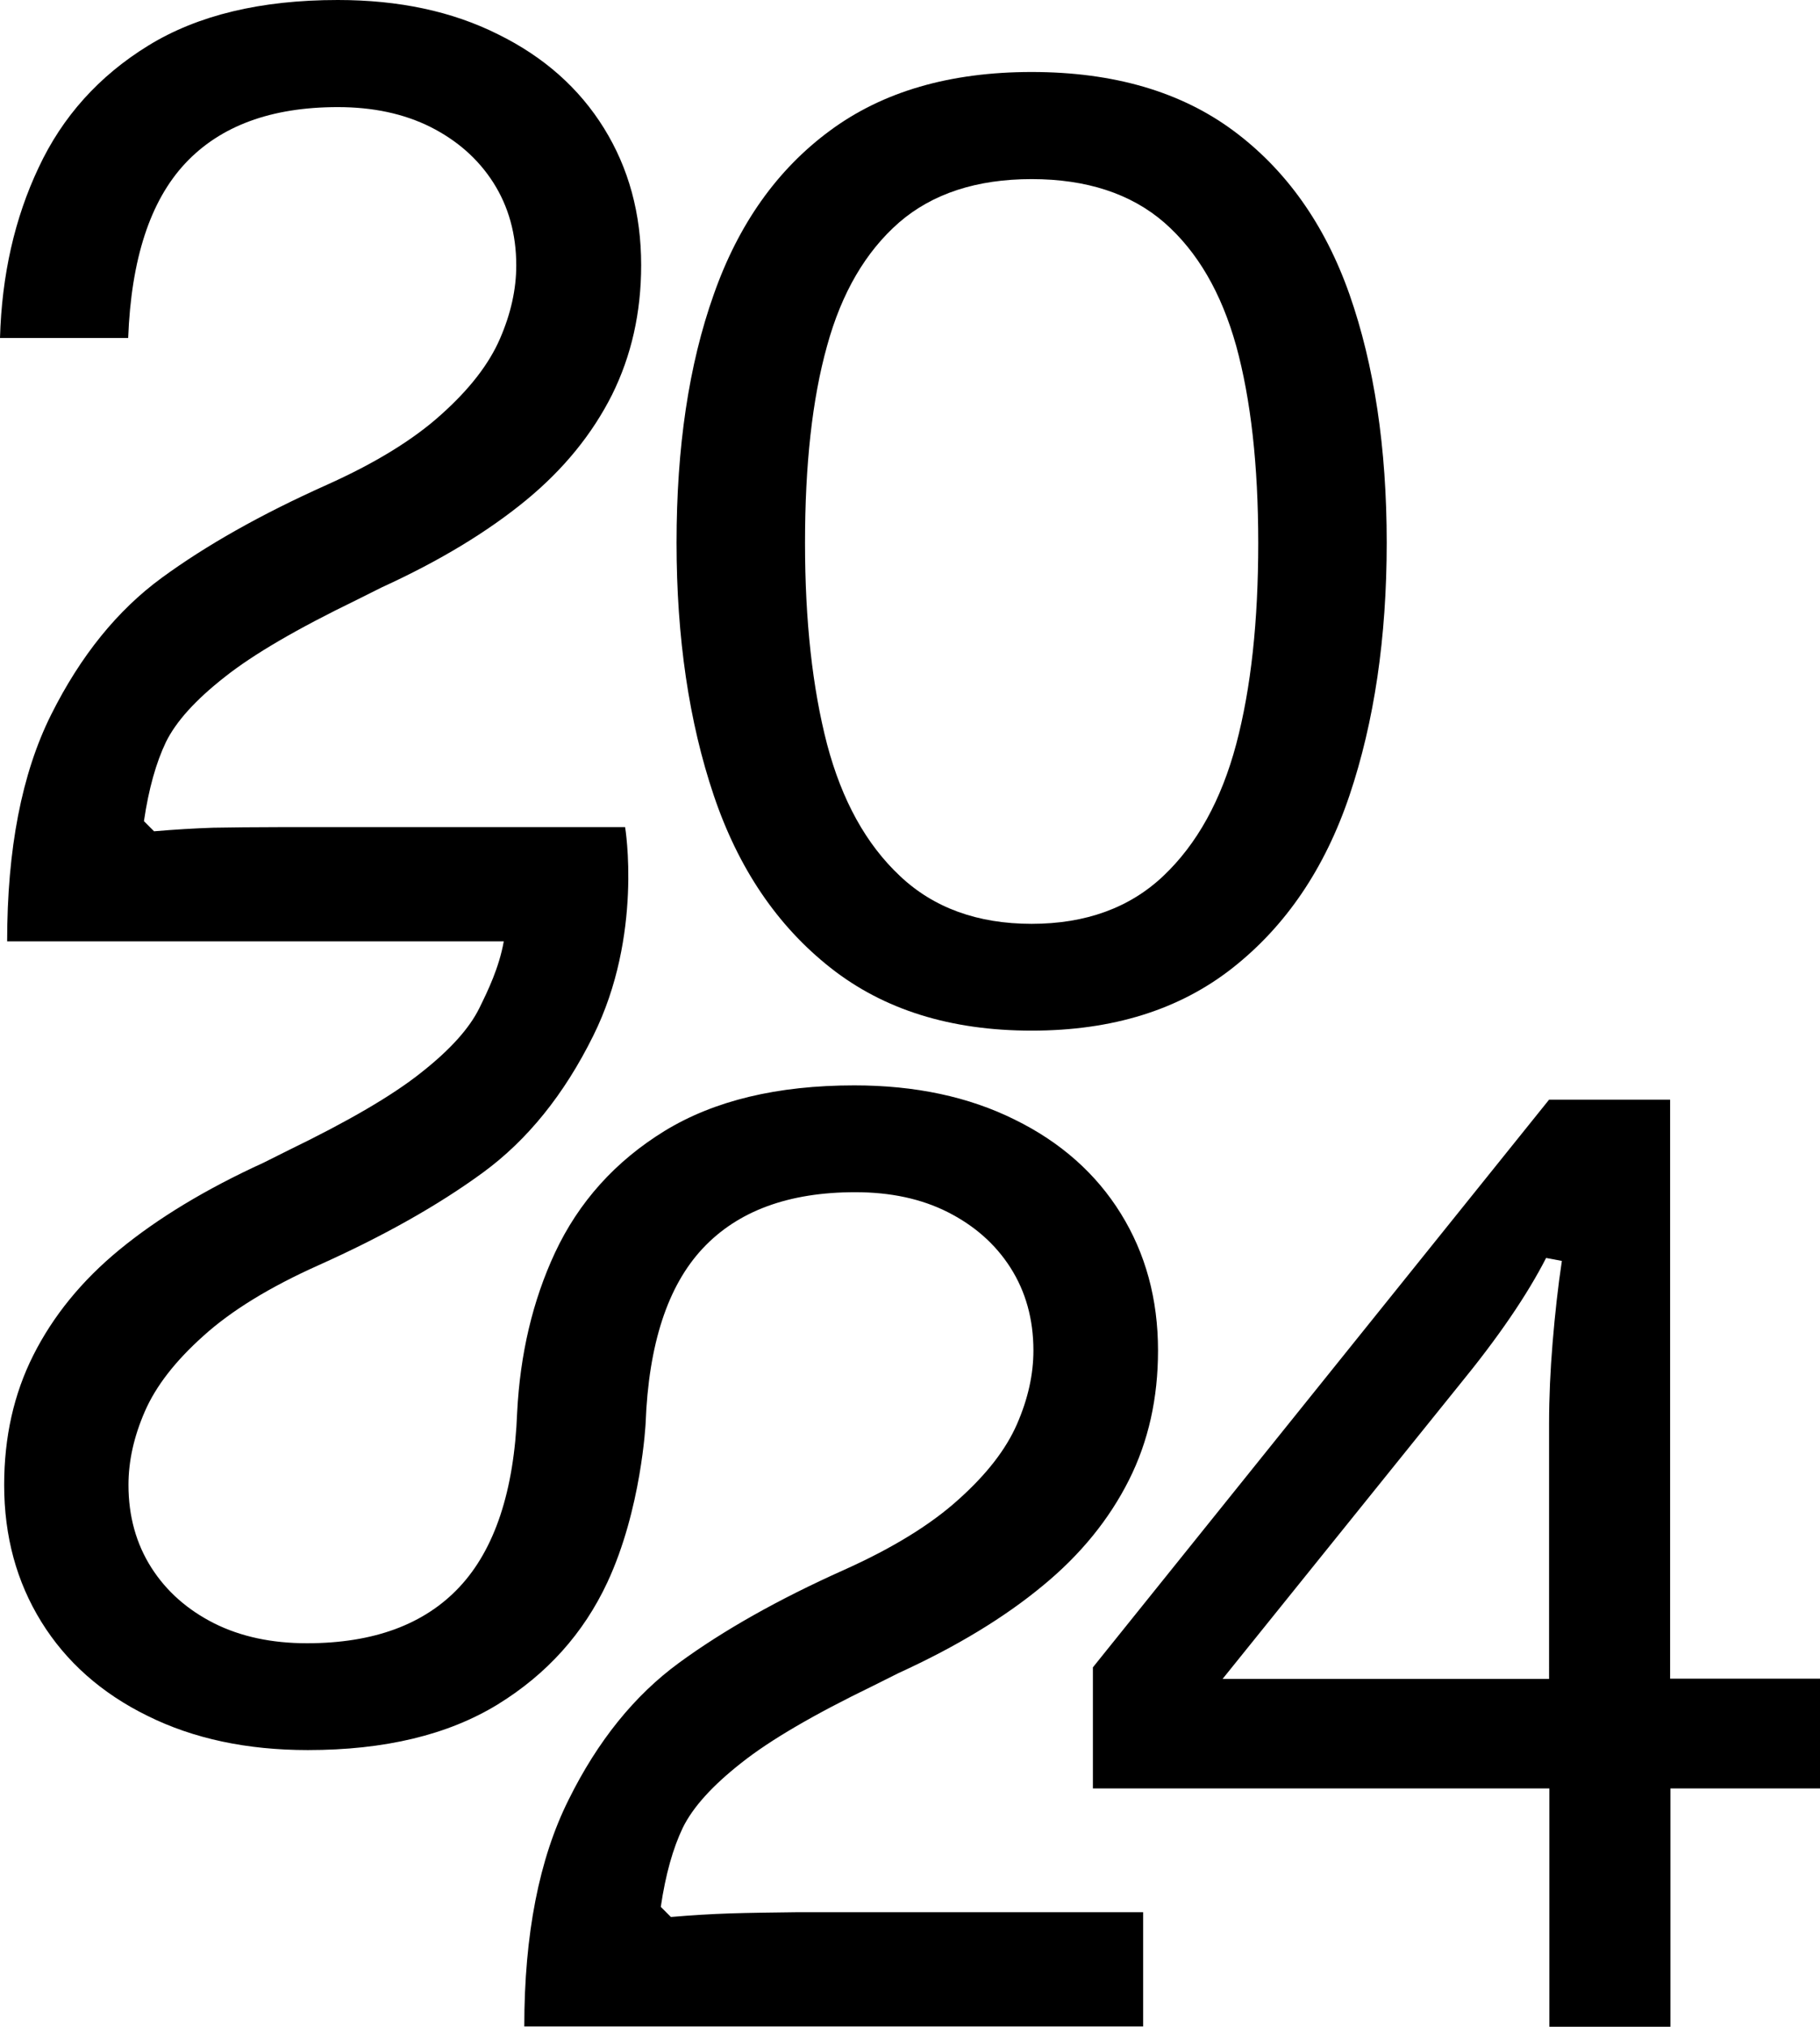 <?xml version="1.0" encoding="utf-8"?>
<!-- Generator: Adobe Illustrator 26.5.3, SVG Export Plug-In . SVG Version: 6.00 Build 0)  -->
<svg version="1.1" id="Layer_1" xmlns="http://www.w3.org/2000/svg" xmlns:xlink="http://www.w3.org/1999/xlink" x="0px" y="0px"
	 viewBox="0 0 612 681.2" style="enable-background:new 0 0 612 681.2;" xml:space="preserve">
<style type="text/css">
	.st0{clip-path:url(#SVGID_00000063625294107587922960000001640015087679965069_);}
</style>
<g>
	<defs>
		<rect id="SVGID_1_" width="612" height="681.2"/>
	</defs>
	<clipPath id="SVGID_00000169532901651687748620000005088740396616140429_">
		<use xlink:href="#SVGID_1_"  style="overflow:visible;"/>
	</clipPath>
	<path style="clip-path:url(#SVGID_00000169532901651687748620000005088740396616140429_);" d="M391.2,294.4
		c11.3-10.7,19.5-25.5,24.5-44.3c5-18.9,7.4-41.4,7.4-67.6c0-26.2-2.5-48.3-7.4-66.2c-5-17.9-13-31.7-24.2-41.5
		c-11.2-9.7-26.1-14.6-44.6-14.6c-18.5,0-33.4,4.9-44.6,14.6c-11.2,9.8-19.3,23.6-24.2,41.5c-5,17.9-7.4,40-7.4,66.2
		c0,26.2,2.5,48.7,7.4,67.6c5,18.9,13.1,33.6,24.5,44.3c11.3,10.7,26.1,16.1,44.3,16.1C365.1,310.5,379.9,305.1,391.2,294.4
		 M279.3,325.3c-17.9-14.1-31-33.4-39.3-58c-8.3-24.6-12.5-52.9-12.5-84.9c0-32,4.1-59.8,12.5-83.4c8.3-23.6,21.3-42,39.1-55.1
		c17.7-13.1,40.3-19.7,67.8-19.7c27.5,0,50.1,6.6,67.8,19.7c17.7,13.1,30.8,31.5,39.1,55.1c8.3,23.7,12.5,51.5,12.5,83.4
		c0,32-4.2,60.2-12.5,84.9c-8.3,24.6-21.4,43.9-39.3,58c-17.9,14.1-40.4,21.1-67.6,21.1C319.7,346.4,297.2,339.4,279.3,325.3"/>
	<path style="clip-path:url(#SVGID_00000169532901651687748620000005088740396616140429_);" d="M520.9,478.4
		c0-8.6,0.4-17.7,1.2-27.3c0.8-9.6,1.8-18.7,3.1-27.3l-5.3-1c-6.4,12.5-16.1,26.7-29.2,42.7l-79.6,98.8h109.8V478.4z M367.5,601.1
		v-40.7l153.4-190.8h40.7v194.6H612v36.9h-50.3v80.1h-40.7v-80.1H367.5z"/>
	<path style="clip-path:url(#SVGID_00000169532901651687748620000005088740396616140429_);" d="M245.5,643.1
		c-6.2,0.2-12.9,0.6-19.9,1.2l-3.4-3.4c1.6-10.9,4.1-19.7,7.4-26.6c3.4-6.9,9.9-14.1,19.7-21.8c9.7-7.7,24.5-16.3,44.3-25.9l8.6-4.3
		c19.5-8.9,35.6-18.7,48.4-29.3c12.8-10.5,22.4-22.4,29-35.5c6.6-13.1,9.8-27.6,9.8-43.6c0-17.3-4.2-32.6-12.5-46
		c-8.3-13.4-20.2-24-35.7-31.6c-15.5-7.7-33.5-11.5-53.9-11.5c-25.9,0-47.1,5.1-63.8,15.3c-16.6,10.2-28.9,23.9-36.9,41
		c-7.5,16.1-11.7,34-12.7,53.6c-1,26.5-7.6,46.1-19.4,58.7c-11.8,12.6-28.9,18.9-51.3,18.9c-11.8,0-22.2-2.2-31.2-6.7
		c-8.9-4.5-16-10.7-21.1-18.7c-5.1-8-7.7-17.3-7.7-27.8c0-8,1.8-16.2,5.5-24.7c3.7-8.5,10.2-16.9,19.7-25.4
		c9.4-8.5,22.3-16.4,38.6-23.7c22.1-9.9,40.5-20.3,55.4-31.2c14.9-10.9,27.3-26.2,37.1-46c16.8-33.8,10.7-70.1,10.7-70.1H94
		c-8.6,0-16.1,0.1-22.3,0.2c-6.2,0.2-12.9,0.6-19.9,1.2l-3.4-3.4c1.6-10.9,4.1-19.7,7.4-26.6c3.4-6.9,9.9-14.1,19.7-21.8
		c9.7-7.7,24.5-16.3,44.3-25.9l8.6-4.3c19.5-8.9,35.6-18.7,48.4-29.2c12.8-10.5,22.4-22.4,29-35.5c6.5-13.1,9.8-27.6,9.8-43.6
		c0-17.3-4.2-32.6-12.5-46c-8.3-13.4-20.2-24-35.7-31.6C152,3.8,134.1,0,113.6,0C87.7,0,66.5,5.1,49.9,15.3
		c-16.6,10.2-28.9,23.9-36.9,41C4.9,73.4,0.6,92.5,0,113.6h43.1c1-26.5,7.4-46.1,19.2-58.7c11.8-12.6,28.9-18.9,51.3-18.9
		c11.8,0,22.2,2.2,31.2,6.7c8.9,4.5,16,10.7,21.1,18.7c5.1,8,7.7,17.3,7.7,27.8c0,8-1.8,16.2-5.5,24.7c-3.7,8.5-10.2,16.9-19.7,25.4
		c-9.4,8.5-22.3,16.4-38.6,23.7c-22.1,9.9-40.5,20.3-55.4,31.2c-14.9,10.9-27.3,26.2-37.2,46C7.3,260,2.4,285.4,2.4,316.4h167
		c-1.6,8.9-5.3,16.5-8.2,22.4c-3.4,6.9-9.9,14.1-19.7,21.8c-9.7,7.7-24.5,16.3-44.3,25.9l-8.6,4.3c-19.5,8.9-35.6,18.7-48.4,29.2
		c-12.8,10.5-22.4,22.4-29,35.5c-6.6,13.1-9.8,27.6-9.8,43.6c0,17.3,4.2,32.6,12.5,46c8.3,13.4,20.2,24,35.7,31.6
		c15.5,7.7,33.5,11.5,53.9,11.5c25.9,0,47.1-5.1,63.8-15.3c16.6-10.2,28.9-23.9,36.9-41c11.5-24.6,12.9-53.6,12.9-53.6
		c1-26.5,7.4-46.1,19.2-58.7c11.8-12.6,28.9-18.9,51.3-18.9c11.8,0,22.2,2.2,31.1,6.7c8.9,4.5,16,10.7,21.1,18.7
		c5.1,8,7.7,17.3,7.7,27.8c0,8-1.8,16.2-5.5,24.7c-3.7,8.5-10.2,16.9-19.7,25.4c-9.4,8.5-22.3,16.4-38.6,23.7
		c-22.1,9.9-40.5,20.3-55.4,31.2c-14.9,10.9-27.3,26.2-37.1,46c-9.9,19.8-14.9,45.2-14.9,76.2h208.1v-38.4H267.8
		C259.2,642.8,251.7,642.9,245.5,643.1"/>
</g>
</svg>

